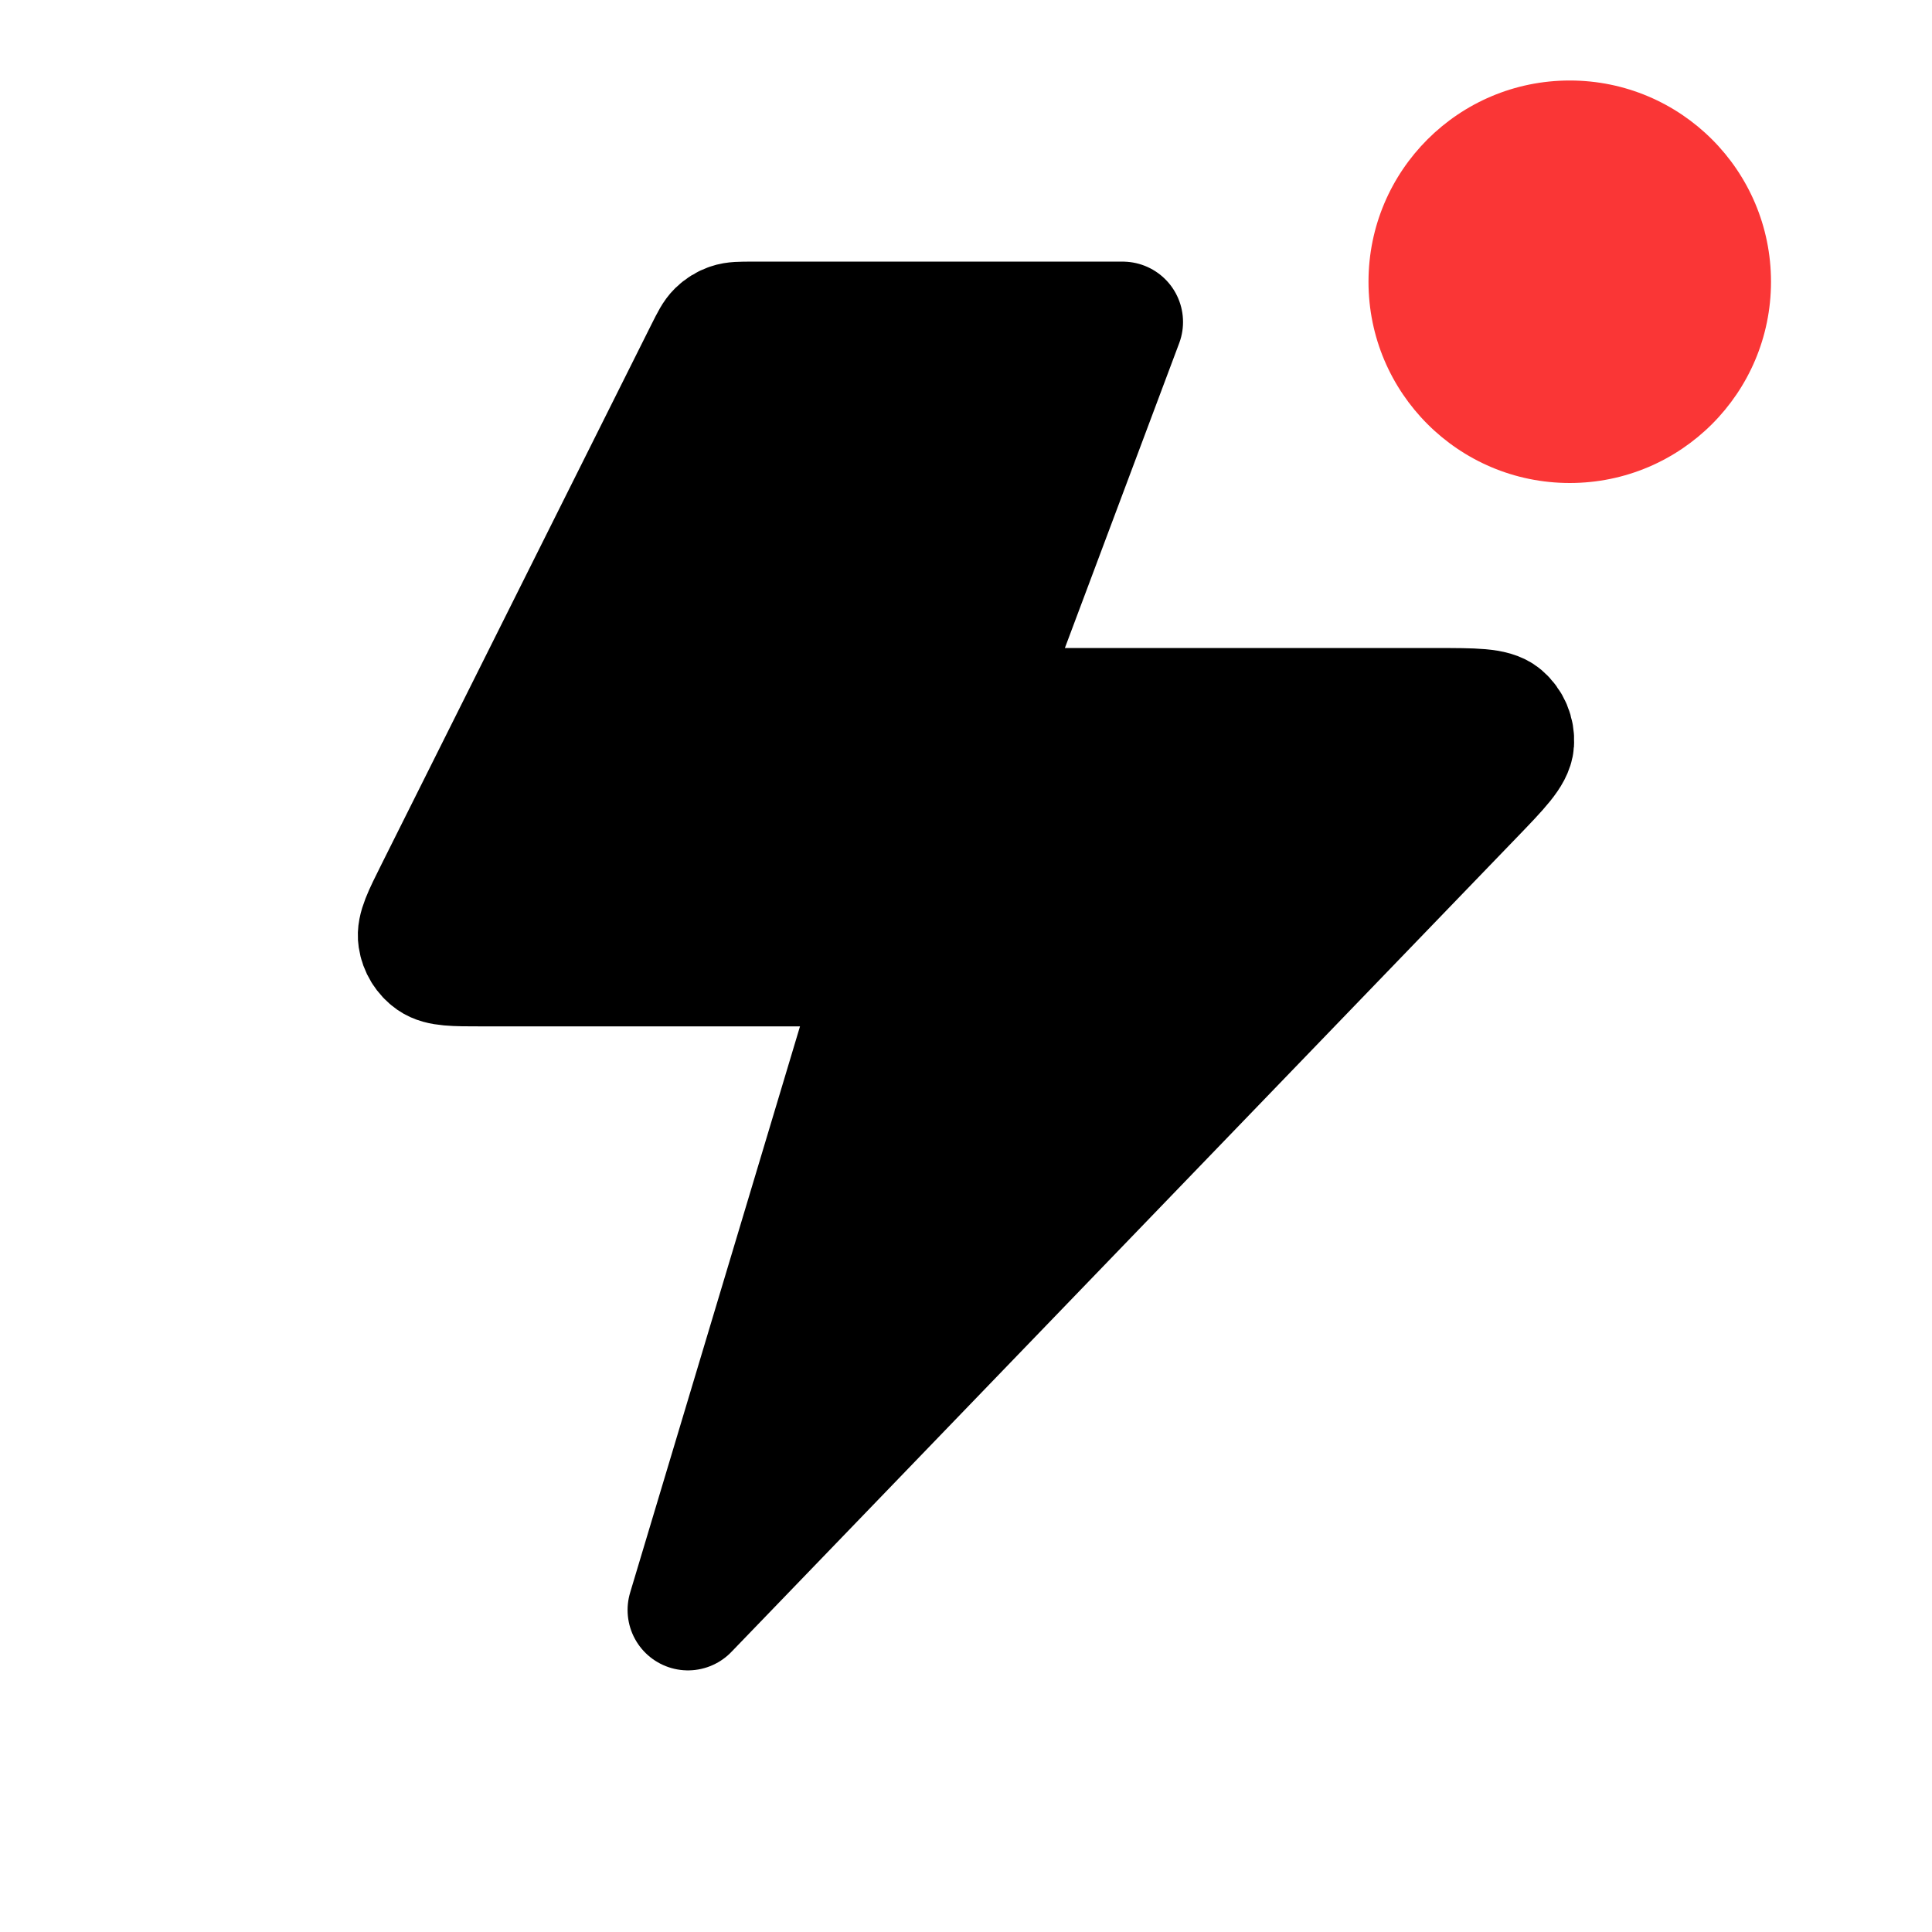 <svg width="24" height="24" viewBox="0 0 24 24" fill="none" xmlns="http://www.w3.org/2000/svg">
<path d="M13.946 4H9.342C9.198 4 9.126 4 9.063 4.022C9.007 4.041 8.956 4.073 8.914 4.114C8.866 4.161 8.834 4.225 8.769 4.354L5.409 11.074C5.256 11.38 5.179 11.534 5.198 11.658C5.214 11.767 5.274 11.865 5.364 11.928C5.468 12 5.639 12 5.982 12H10.946L8.546 20L18.301 9.884C18.63 9.543 18.794 9.372 18.804 9.226C18.812 9.1 18.76 8.976 18.663 8.894C18.551 8.8 18.314 8.8 17.84 8.8H12.146L13.946 4Z" fill="currentColor" stroke="currentColor" stroke-width="1.5" stroke-linecap="round" stroke-linejoin="round"/>
<circle cx="19.5" cy="3.5" r="2.5" fill="#FA3636"/>
</svg>
